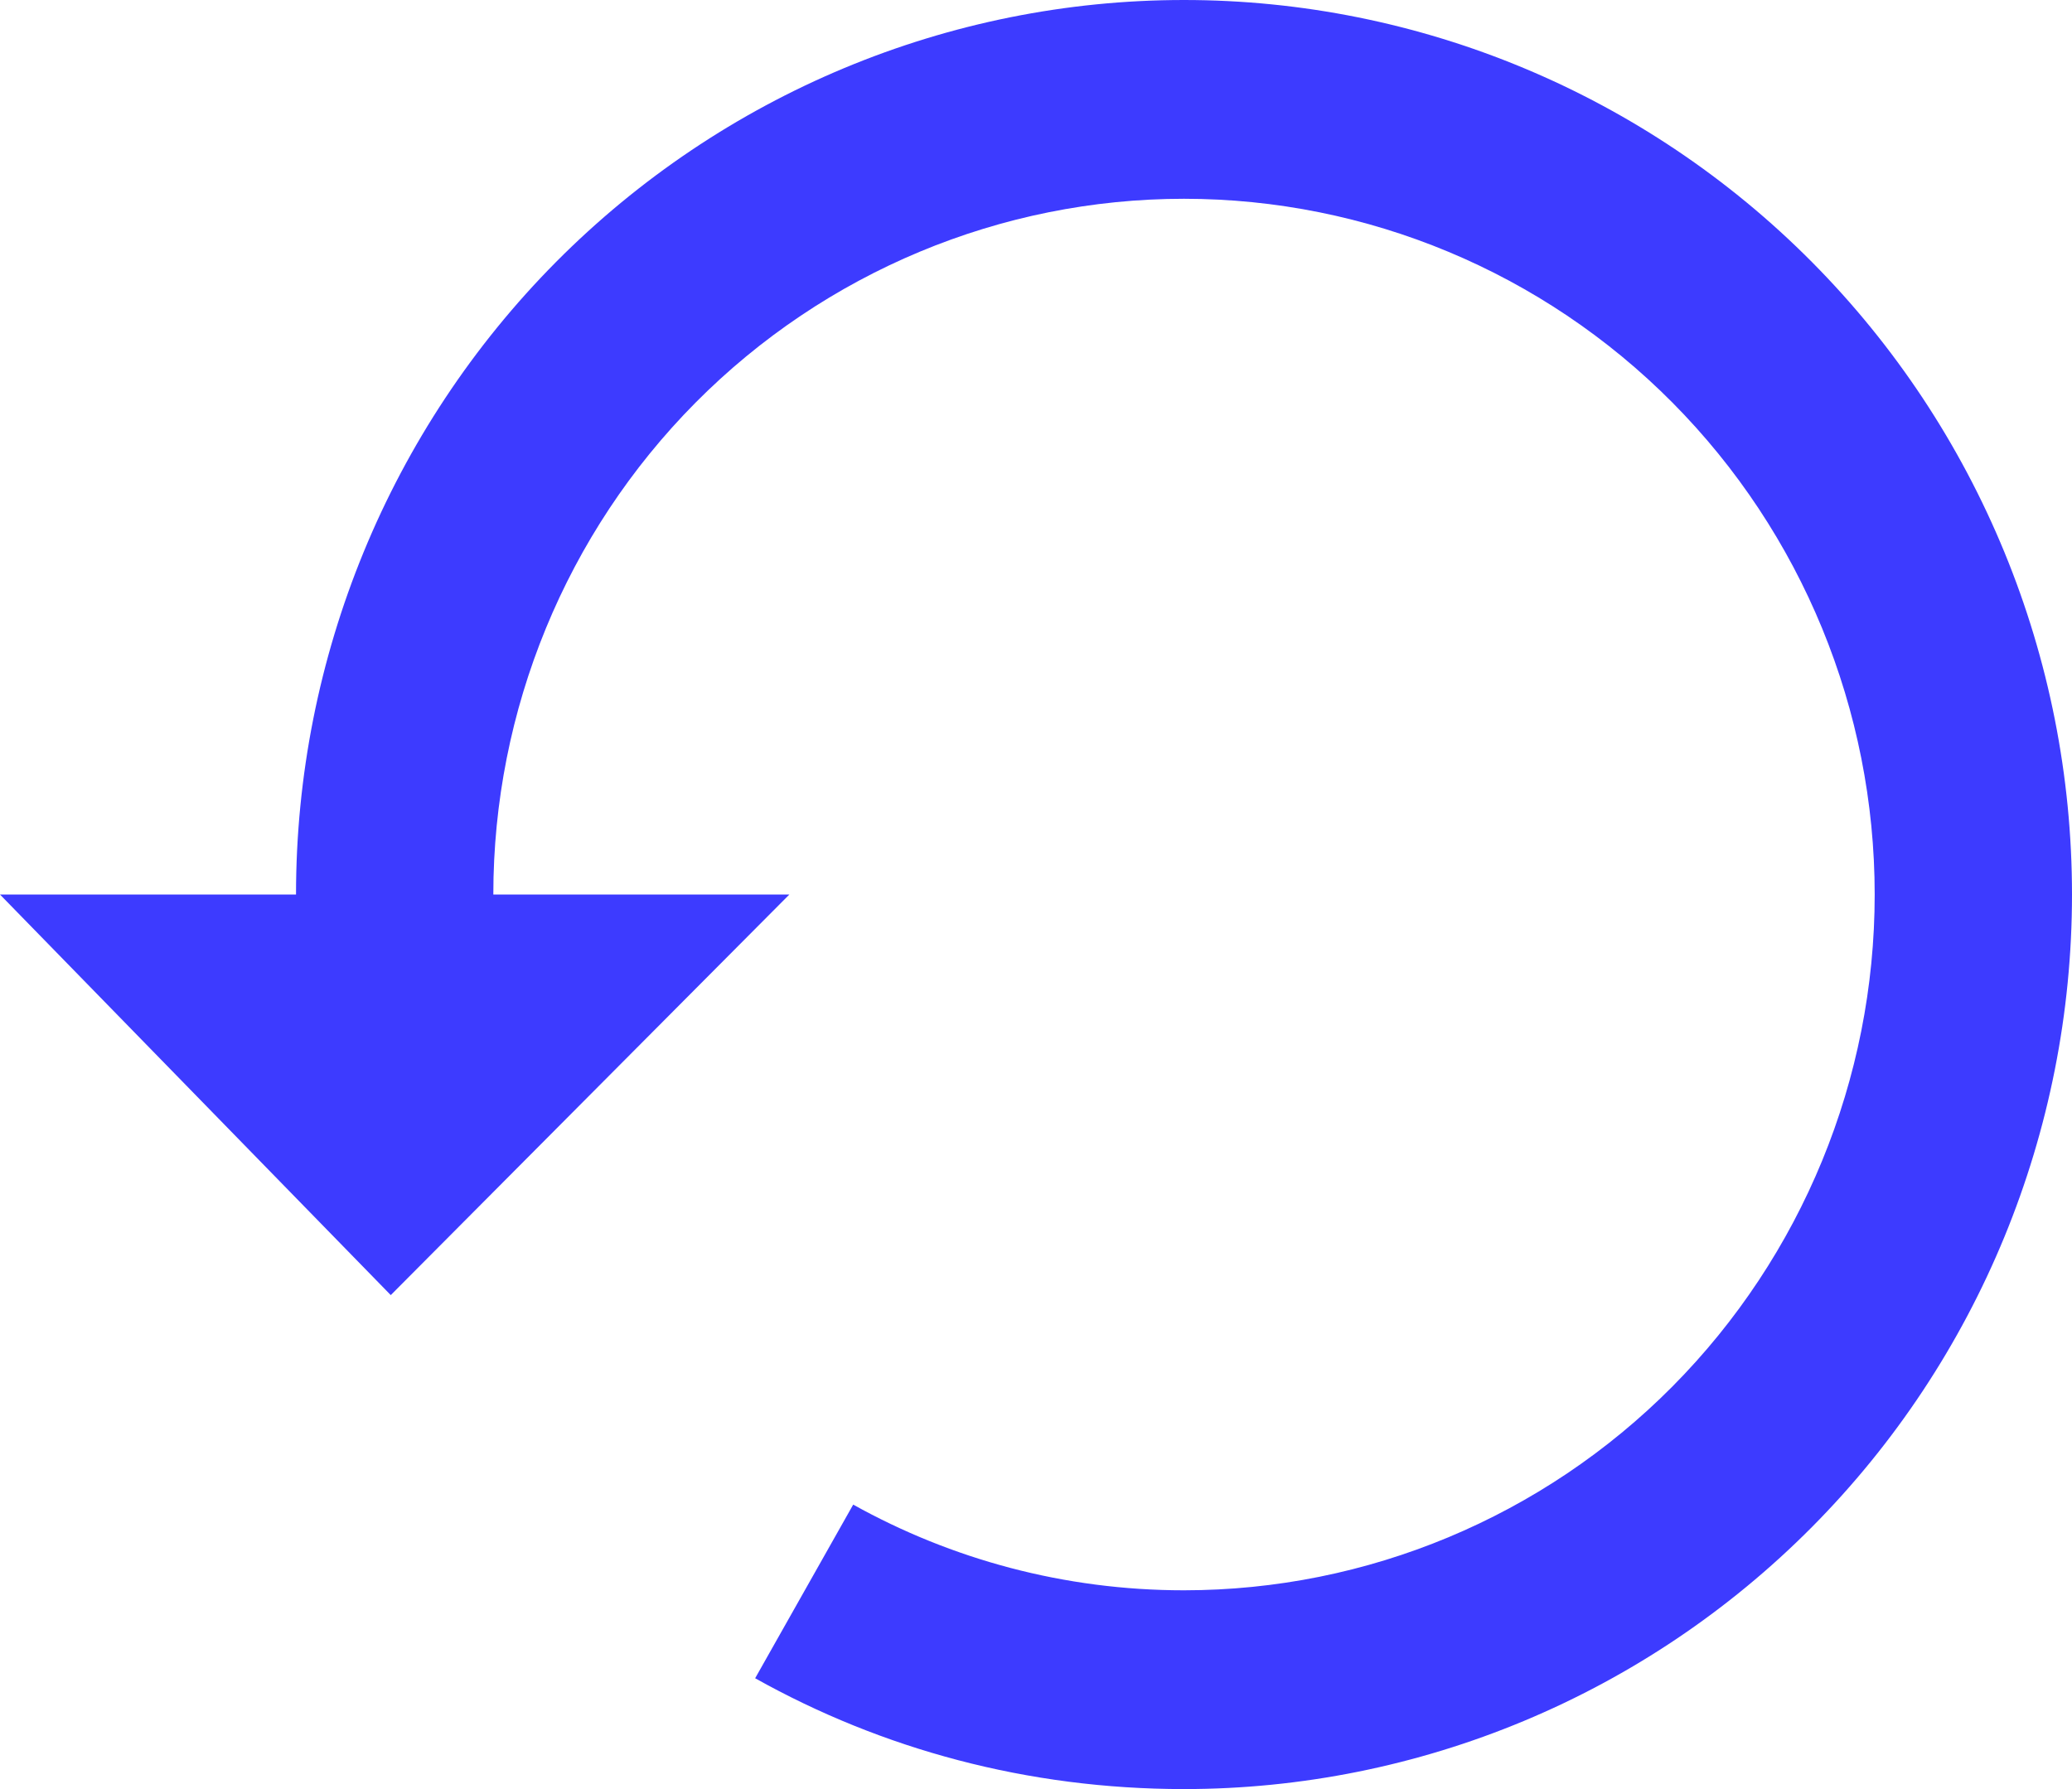 <svg width="22" height="19" viewBox="0 0 22 19" fill="none" xmlns="http://www.w3.org/2000/svg">
<path id="repeat" d="M5.904 2.782C7.673 1.001 10.071 0 12.571 0C15.072 0 17.47 1.001 19.238 2.782C21.007 4.564 22 6.98 22 9.5C22 12.02 21.007 14.436 19.238 16.218C17.47 17.999 15.072 19 12.571 19C10.911 19 9.363 18.576 8.018 17.823L9.059 15.979C10.101 16.559 11.299 16.889 12.571 16.889C14.516 16.889 16.382 16.11 17.757 14.725C19.132 13.339 19.905 11.46 19.905 9.5C19.905 7.54 19.132 5.661 17.757 4.275C16.382 2.89 14.516 2.111 12.571 2.111C10.627 2.111 8.761 2.89 7.386 4.275C6.011 5.661 5.238 7.54 5.238 9.5H8.381L4.149 13.754L0 9.5H3.143C3.143 6.98 4.136 4.564 5.904 2.782Z" fill="#3D3BFF"/>
</svg>
